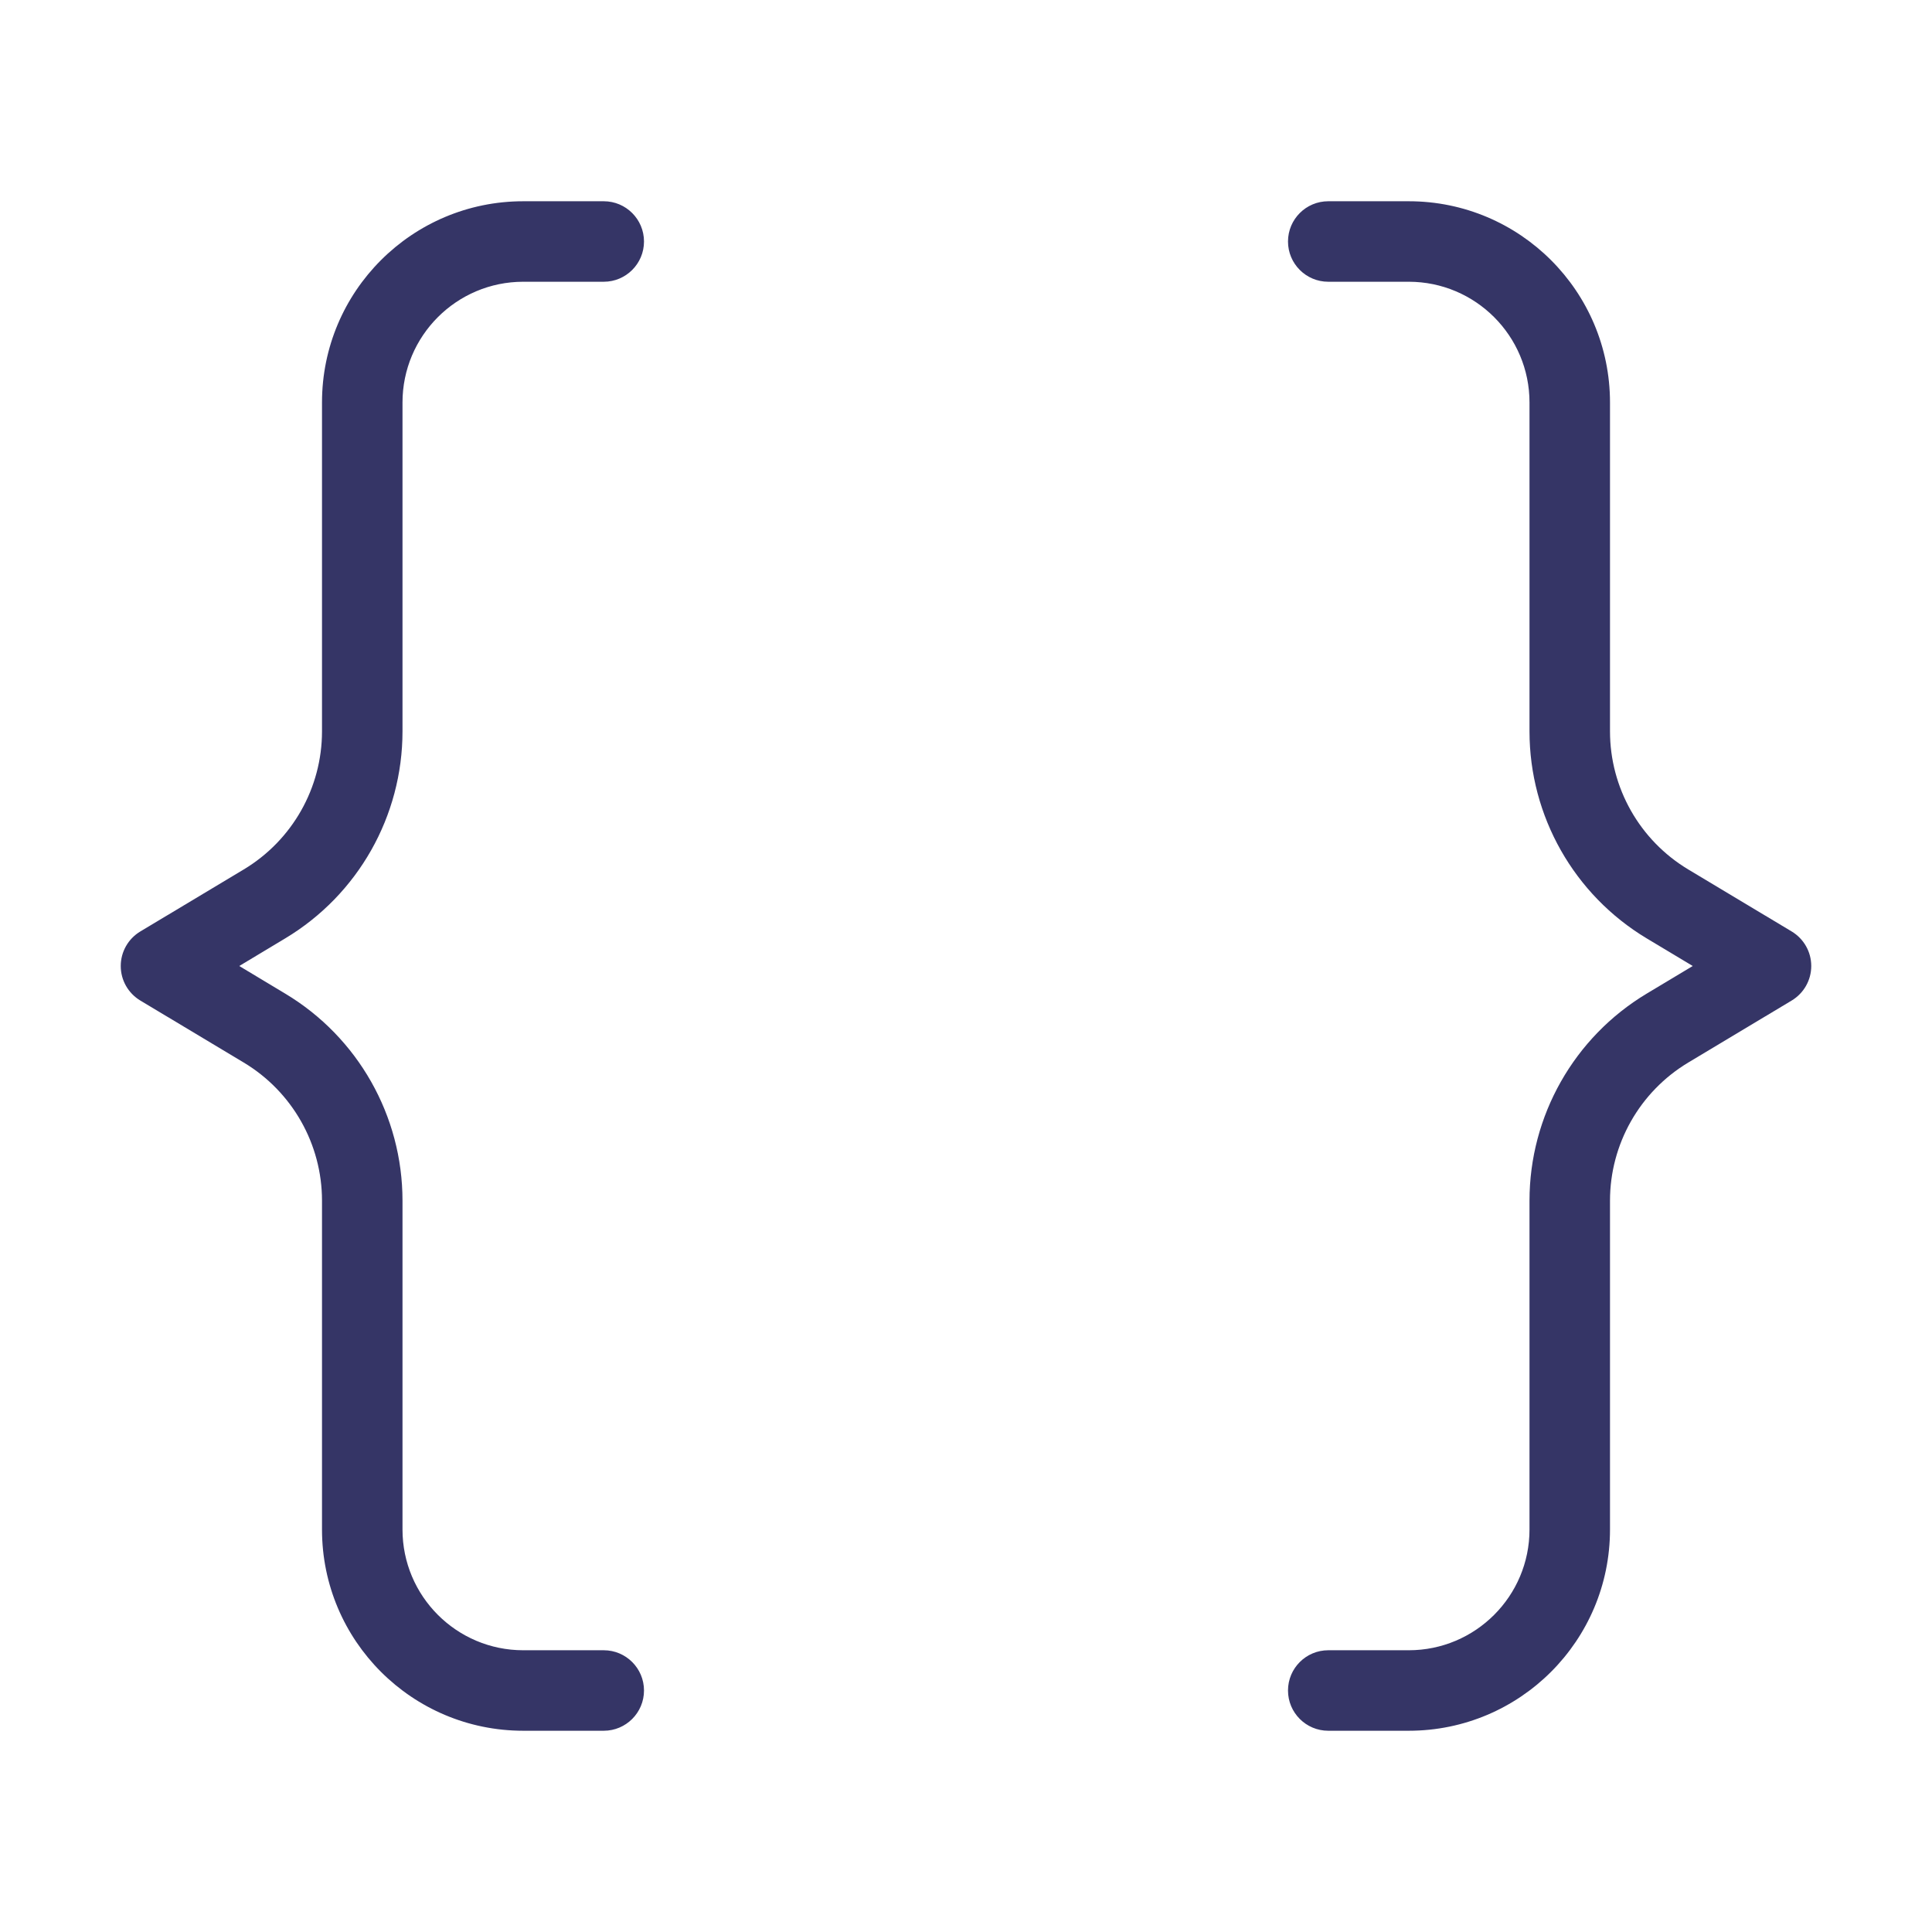 <svg width="24" height="24" viewBox="0 0 24 24" fill="none" xmlns="http://www.w3.org/2000/svg">
<path d="M7.5 2.5C7.776 2.5 8 2.724 8 3C8 3.276 7.776 3.5 7.5 3.5H6.5C5.672 3.5 5 4.172 5 5V9.085C5 10.138 4.447 11.115 3.543 11.657L2.972 12L3.543 12.343C4.447 12.885 5 13.862 5 14.915V19C5 19.828 5.672 20.5 6.5 20.5H7.5C7.776 20.5 8 20.724 8 21C8 21.276 7.776 21.5 7.5 21.5H6.5C5.119 21.5 4 20.381 4 19V14.915C4 14.213 3.631 13.562 3.029 13.2L1.743 12.429C1.592 12.338 1.5 12.176 1.5 12C1.5 11.824 1.592 11.662 1.743 11.571L3.029 10.8C3.631 10.438 4 9.787 4 9.085V5C4 3.619 5.119 2.5 6.5 2.5H7.5Z" fill="#353566"/>
<path d="M16.5 2.5C16.224 2.5 16 2.724 16 3C16 3.276 16.224 3.5 16.5 3.5H17.5C18.328 3.5 19 4.172 19 5V9.085C19 10.138 19.553 11.115 20.456 11.657L21.028 12L20.456 12.343C19.553 12.885 19 13.862 19 14.915V19C19 19.828 18.328 20.5 17.5 20.5H16.5C16.224 20.5 16 20.724 16 21C16 21.276 16.224 21.5 16.5 21.5H17.5C18.881 21.5 20 20.381 20 19V14.915C20 14.213 20.369 13.562 20.971 13.2L22.257 12.429C22.408 12.338 22.5 12.176 22.5 12C22.5 11.824 22.408 11.662 22.257 11.571L20.971 10.8C20.369 10.438 20 9.787 20 9.085V5C20 3.619 18.881 2.5 17.5 2.5H16.5Z" fill="#353566"/>
</svg>
